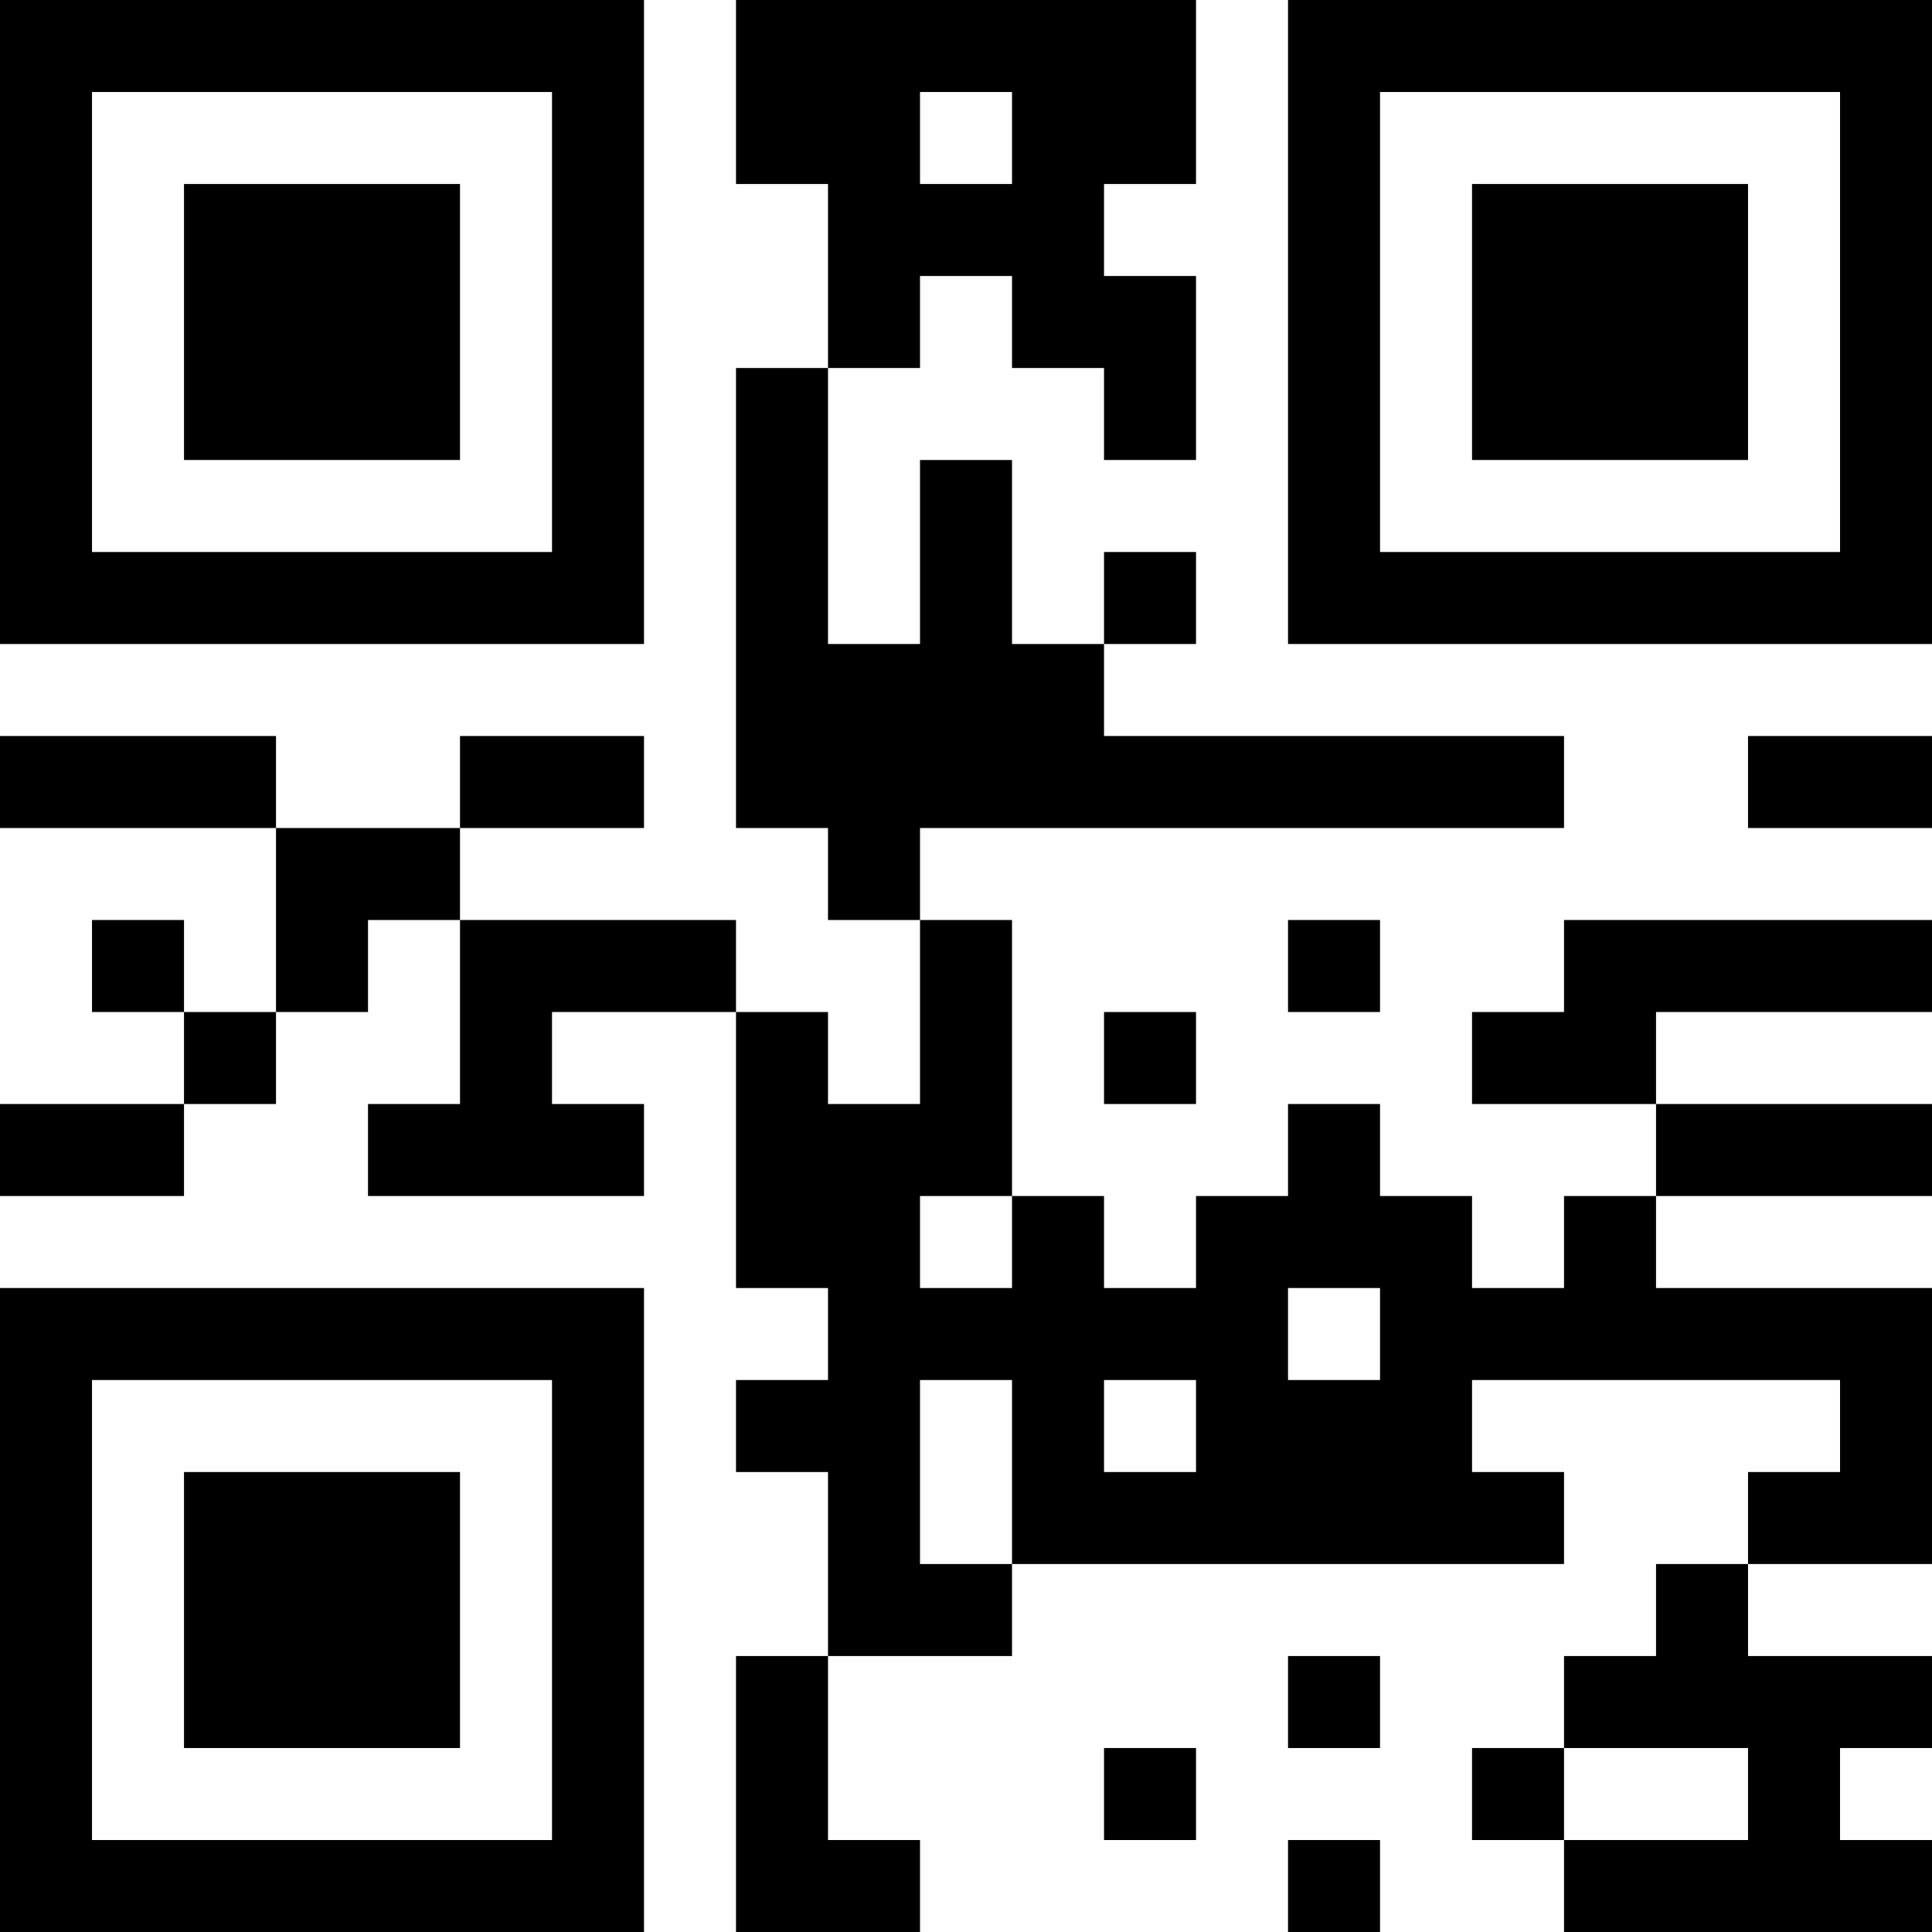 <?xml version="1.0" encoding="UTF-8"?>
<svg xmlns="http://www.w3.org/2000/svg" version="1.1" width="200" height="200" viewBox="0 0 200 200"><rect x="0" y="0" width="200" height="200" fill="#ffffff"/><g transform="scale(9.524)"><g transform="translate(0,0)"><path fill-rule="evenodd" d="M8 0L8 2L9 2L9 4L8 4L8 9L9 9L9 10L10 10L10 12L9 12L9 11L8 11L8 10L5 10L5 9L7 9L7 8L5 8L5 9L3 9L3 8L0 8L0 9L3 9L3 11L2 11L2 10L1 10L1 11L2 11L2 12L0 12L0 13L2 13L2 12L3 12L3 11L4 11L4 10L5 10L5 12L4 12L4 13L7 13L7 12L6 12L6 11L8 11L8 14L9 14L9 15L8 15L8 16L9 16L9 18L8 18L8 21L10 21L10 20L9 20L9 18L11 18L11 17L17 17L17 16L16 16L16 15L20 15L20 16L19 16L19 17L18 17L18 18L17 18L17 19L16 19L16 20L17 20L17 21L21 21L21 20L20 20L20 19L21 19L21 18L19 18L19 17L21 17L21 14L18 14L18 13L21 13L21 12L18 12L18 11L21 11L21 10L17 10L17 11L16 11L16 12L18 12L18 13L17 13L17 14L16 14L16 13L15 13L15 12L14 12L14 13L13 13L13 14L12 14L12 13L11 13L11 10L10 10L10 9L17 9L17 8L12 8L12 7L13 7L13 6L12 6L12 7L11 7L11 5L10 5L10 7L9 7L9 4L10 4L10 3L11 3L11 4L12 4L12 5L13 5L13 3L12 3L12 2L13 2L13 0ZM10 1L10 2L11 2L11 1ZM19 8L19 9L21 9L21 8ZM14 10L14 11L15 11L15 10ZM12 11L12 12L13 12L13 11ZM10 13L10 14L11 14L11 13ZM14 14L14 15L15 15L15 14ZM10 15L10 17L11 17L11 15ZM12 15L12 16L13 16L13 15ZM14 18L14 19L15 19L15 18ZM12 19L12 20L13 20L13 19ZM17 19L17 20L19 20L19 19ZM14 20L14 21L15 21L15 20ZM0 0L0 7L7 7L7 0ZM1 1L1 6L6 6L6 1ZM2 2L2 5L5 5L5 2ZM14 0L14 7L21 7L21 0ZM15 1L15 6L20 6L20 1ZM16 2L16 5L19 5L19 2ZM0 14L0 21L7 21L7 14ZM1 15L1 20L6 20L6 15ZM2 16L2 19L5 19L5 16Z" fill="#000000"/></g></g></svg>
